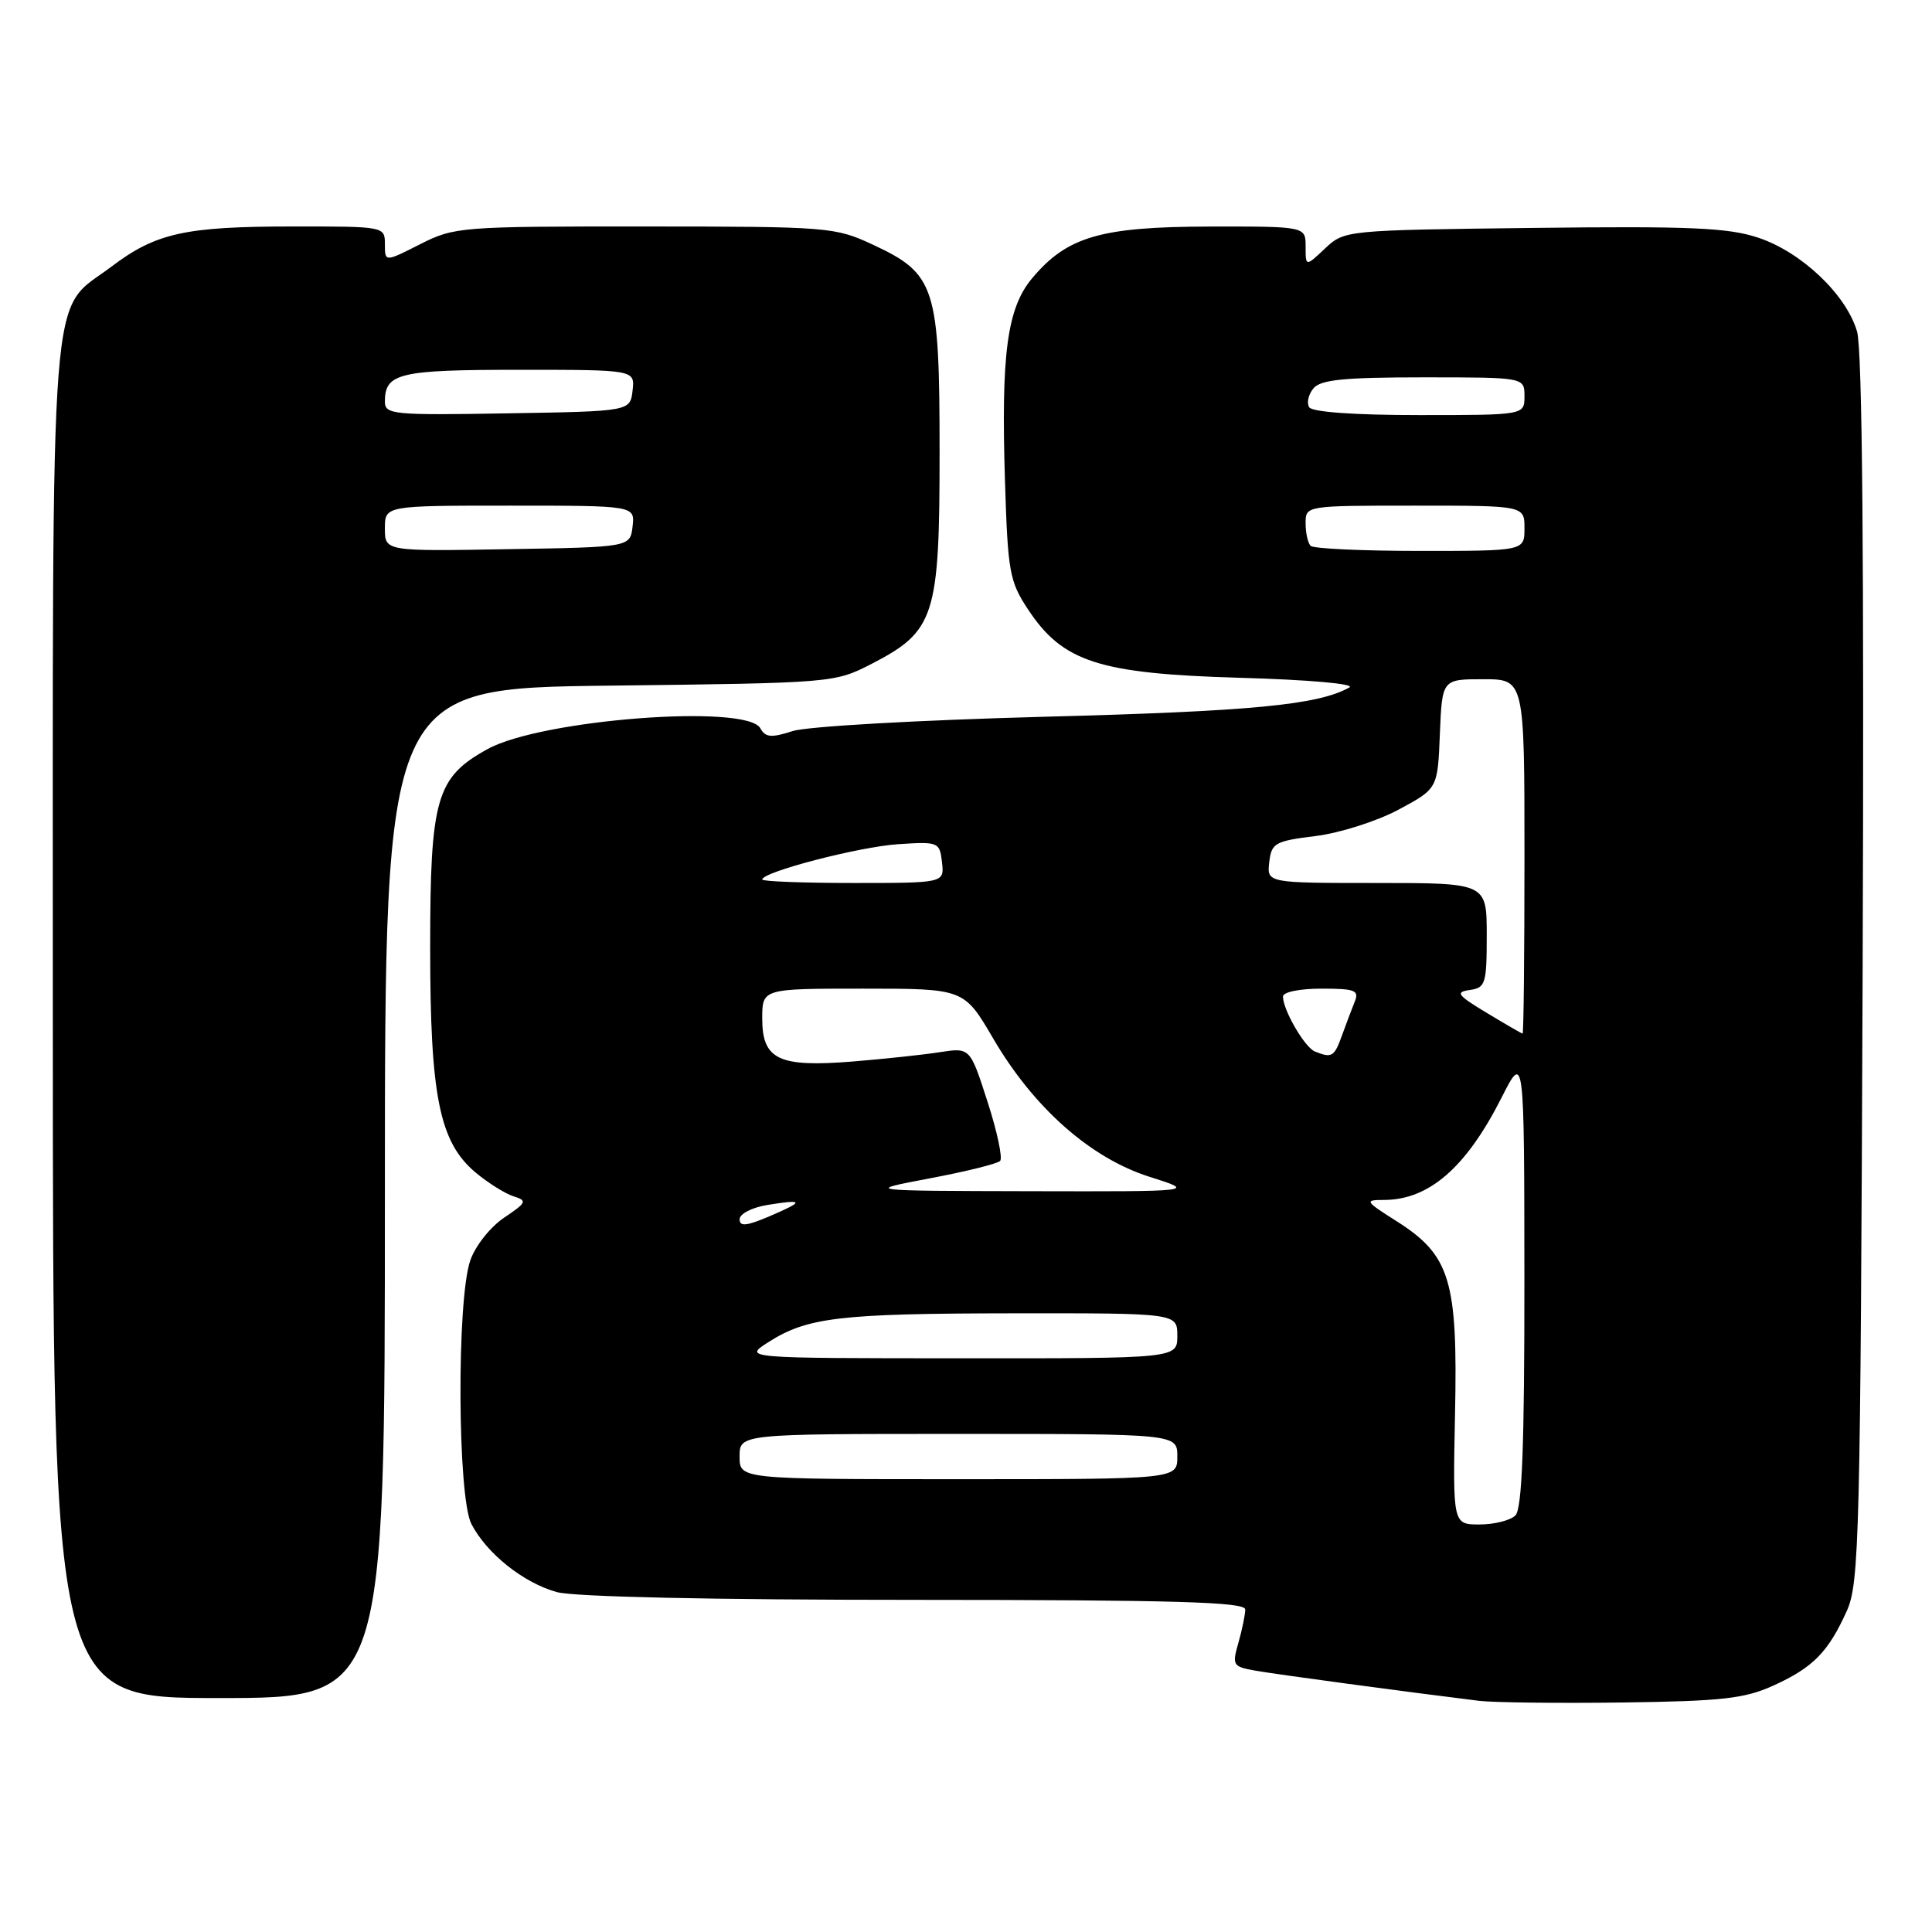<?xml version="1.0" encoding="UTF-8" standalone="no"?>
<!DOCTYPE svg PUBLIC "-//W3C//DTD SVG 1.1//EN" "http://www.w3.org/Graphics/SVG/1.1/DTD/svg11.dtd" >
<svg xmlns="http://www.w3.org/2000/svg" xmlns:xlink="http://www.w3.org/1999/xlink" version="1.1" viewBox="0 0 256 256">
 <g >
 <path fill="currentColor"
d=" M 235.00 223.34 C 240.25 220.95 242.25 218.91 244.71 213.46 C 246.37 209.78 246.52 203.77 246.81 128.50 C 247.01 74.29 246.77 46.32 246.07 43.93 C 244.64 39.03 238.70 33.39 232.96 31.49 C 229.00 30.17 223.92 29.95 203.17 30.20 C 178.26 30.50 178.15 30.51 175.58 32.92 C 173.00 35.35 173.00 35.35 173.00 32.67 C 173.00 30.00 173.00 30.00 160.25 30.02 C 145.87 30.05 141.41 31.34 136.78 36.85 C 133.44 40.82 132.63 46.86 133.17 63.89 C 133.54 75.78 133.77 77.05 136.22 80.75 C 140.83 87.73 145.62 89.27 164.31 89.81 C 173.43 90.07 179.64 90.62 178.80 91.09 C 174.67 93.41 165.88 94.25 138.50 94.97 C 121.65 95.42 106.98 96.25 105.04 96.87 C 102.19 97.79 101.42 97.72 100.74 96.49 C 98.92 93.25 71.79 95.32 64.64 99.24 C 57.80 102.99 57.00 105.74 57.00 125.57 C 57.00 145.26 58.22 151.33 63.01 155.36 C 64.65 156.73 66.91 158.15 68.03 158.51 C 69.90 159.10 69.80 159.33 66.78 161.36 C 64.95 162.60 62.97 165.10 62.31 167.03 C 60.50 172.29 60.62 198.36 62.46 201.93 C 64.49 205.85 69.35 209.73 73.78 210.96 C 76.08 211.59 94.24 211.99 121.25 211.99 C 155.70 212.00 165.00 212.27 165.00 213.26 C 165.00 213.95 164.59 215.93 164.10 217.66 C 163.24 220.66 163.34 220.84 166.35 221.37 C 169.15 221.87 186.63 224.22 196.00 225.37 C 197.93 225.60 206.47 225.70 215.00 225.59 C 228.20 225.41 231.17 225.08 235.00 223.34 Z  M 51.00 158.10 C 51.00 91.20 51.00 91.20 80.78 90.85 C 110.39 90.50 110.58 90.49 115.50 87.96 C 123.87 83.64 124.50 81.70 124.50 60.00 C 124.50 37.98 123.96 36.29 115.68 32.43 C 110.64 30.08 109.83 30.02 85.42 30.01 C 61.03 30.00 60.21 30.06 55.67 32.36 C 51.00 34.73 51.00 34.73 51.00 32.36 C 51.00 30.01 50.96 30.00 38.75 30.01 C 24.54 30.01 20.64 30.88 14.78 35.32 C 6.42 41.64 7.00 34.17 7.00 135.25 C 7.00 225.00 7.00 225.00 29.00 225.00 C 51.00 225.00 51.00 225.00 51.00 158.10 Z  M 192.80 187.28 C 193.17 169.64 192.16 166.33 185.08 161.83 C 180.86 159.16 180.77 159.00 183.35 159.00 C 189.33 159.00 194.25 154.74 198.94 145.49 C 201.97 139.50 201.97 139.50 201.99 169.55 C 202.00 191.60 201.68 199.92 200.80 200.80 C 200.14 201.46 198.00 202.00 196.05 202.00 C 192.50 202.00 192.50 202.00 192.80 187.28 Z  M 98.00 193.00 C 98.00 190.00 98.00 190.00 127.00 190.00 C 156.00 190.00 156.00 190.00 156.00 193.00 C 156.00 196.00 156.00 196.00 127.00 196.00 C 98.00 196.00 98.00 196.00 98.00 193.00 Z  M 101.77 177.87 C 106.96 174.55 111.16 174.05 134.25 174.02 C 156.00 174.00 156.00 174.00 156.00 177.00 C 156.00 180.00 156.00 180.00 127.25 179.98 C 98.50 179.97 98.50 179.97 101.77 177.87 Z  M 98.00 161.56 C 98.00 160.84 99.65 159.99 101.70 159.66 C 106.58 158.87 106.63 159.17 101.92 161.18 C 98.91 162.46 98.00 162.55 98.00 161.56 Z  M 123.19 156.14 C 127.97 155.24 132.17 154.20 132.52 153.83 C 132.88 153.47 132.13 149.93 130.85 145.98 C 128.54 138.80 128.54 138.80 124.52 139.42 C 122.31 139.77 117.09 140.32 112.93 140.66 C 103.17 141.44 101.00 140.40 101.00 134.96 C 101.00 131.00 101.00 131.00 114.37 131.00 C 127.74 131.00 127.74 131.00 131.61 137.62 C 136.97 146.79 144.50 153.45 152.31 155.93 C 158.50 157.89 158.50 157.89 136.50 157.84 C 114.50 157.79 114.50 157.79 123.19 156.14 Z  M 174.23 139.33 C 172.88 138.79 170.00 133.82 170.00 132.05 C 170.00 131.45 172.21 131.00 175.11 131.00 C 179.57 131.00 180.13 131.22 179.50 132.75 C 179.11 133.71 178.35 135.74 177.80 137.25 C 176.79 140.05 176.47 140.23 174.23 139.33 Z  M 197.00 134.21 C 193.10 131.86 192.80 131.46 194.75 131.18 C 196.84 130.88 197.00 130.36 197.00 123.93 C 197.00 117.00 197.00 117.00 182.43 117.00 C 167.87 117.00 167.87 117.00 168.18 114.25 C 168.48 111.70 168.92 111.45 174.32 110.78 C 177.54 110.38 182.44 108.82 185.32 107.28 C 190.50 104.50 190.50 104.50 190.79 97.25 C 191.09 90.00 191.09 90.00 196.54 90.00 C 202.00 90.00 202.00 90.00 202.00 113.50 C 202.00 126.43 201.89 136.98 201.75 136.96 C 201.61 136.94 199.47 135.70 197.00 134.21 Z  M 101.00 116.54 C 101.00 115.54 113.83 112.20 119.00 111.86 C 124.36 111.51 124.51 111.57 124.82 114.25 C 125.13 117.00 125.13 117.00 113.07 117.00 C 106.43 117.00 101.00 116.79 101.00 116.54 Z  M 173.67 72.33 C 173.30 71.97 173.00 70.62 173.00 69.33 C 173.00 67.00 173.00 67.00 187.50 67.00 C 202.00 67.00 202.00 67.00 202.00 70.00 C 202.00 73.00 202.00 73.00 188.17 73.00 C 180.56 73.00 174.03 72.70 173.67 72.33 Z  M 173.47 53.96 C 173.12 53.38 173.37 52.26 174.04 51.46 C 174.98 50.31 178.13 50.00 188.62 50.00 C 202.00 50.00 202.00 50.00 202.00 52.50 C 202.00 55.00 202.00 55.00 188.06 55.00 C 179.45 55.00 173.87 54.60 173.47 53.96 Z  M 51.00 70.02 C 51.00 67.00 51.00 67.00 67.57 67.00 C 84.13 67.00 84.13 67.00 83.82 69.75 C 83.50 72.50 83.50 72.50 67.25 72.77 C 51.00 73.05 51.00 73.05 51.00 70.02 Z  M 51.00 53.22 C 51.00 49.44 52.87 49.00 68.77 49.00 C 84.13 49.00 84.13 49.00 83.82 51.75 C 83.50 54.50 83.50 54.50 67.25 54.77 C 52.09 55.03 51.00 54.93 51.00 53.22 Z "/>
</g>
</svg>